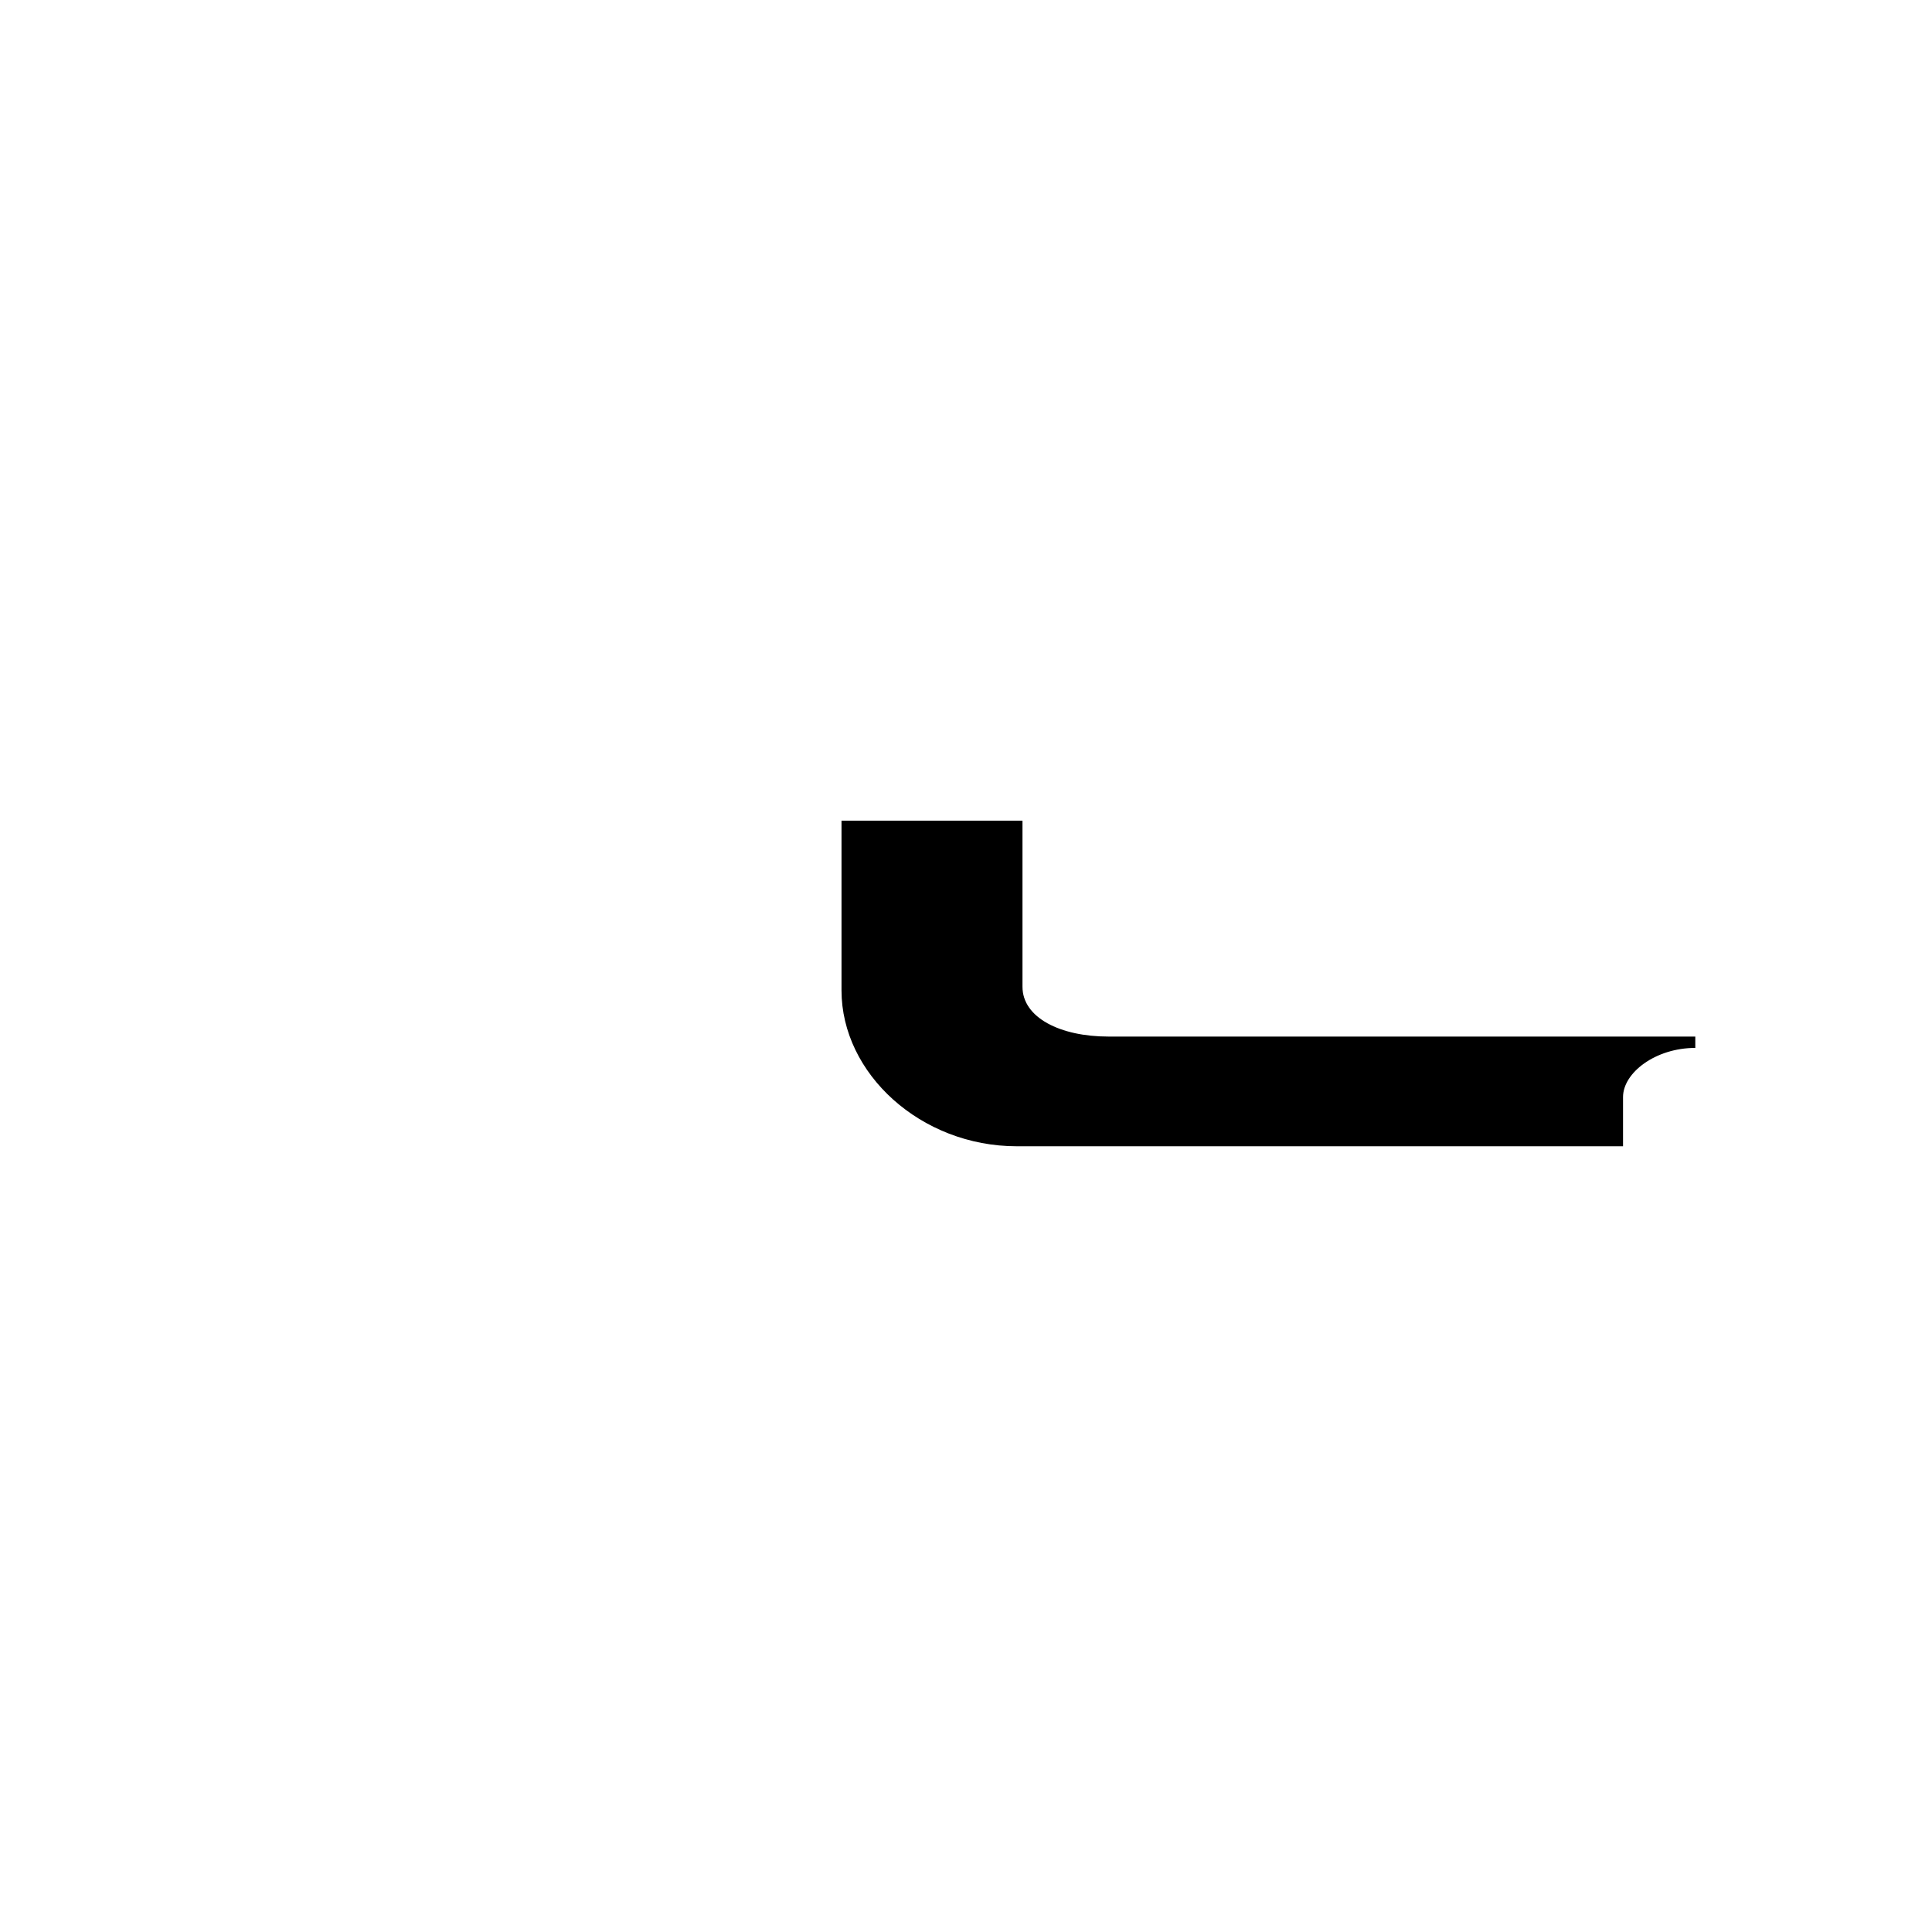<?xml version="1.0" encoding="utf-8"?>
<!-- Generator: Adobe Illustrator 16.0.0, SVG Export Plug-In . SVG Version: 6.00 Build 0)  -->
<!DOCTYPE svg PUBLIC "-//W3C//DTD SVG 1.1//EN" "http://www.w3.org/Graphics/SVG/1.1/DTD/svg11.dtd">
<svg class="intro-svg-wrap intro-svg-wrap8-3" xmlns="http://www.w3.org/2000/svg" xmlns:xlink="http://www.w3.org/1999/xlink"
				    version="1.1" x="0px" y="0px" viewBox="0 0 600 600" enable-background="new 0 0 600 600" xml:space="preserve">
					<path d="M315.802,355.985h188.245v-15.272c0-7.535,10.042-15.274,22.443-15.274v-3.524   H344.199c-14.888,0-26.658-5.855-26.658-15.467V254.86h-56.202v52.721C261.339,333.417,285.952,355.985,315.802,355.985"
					/>
				</svg>